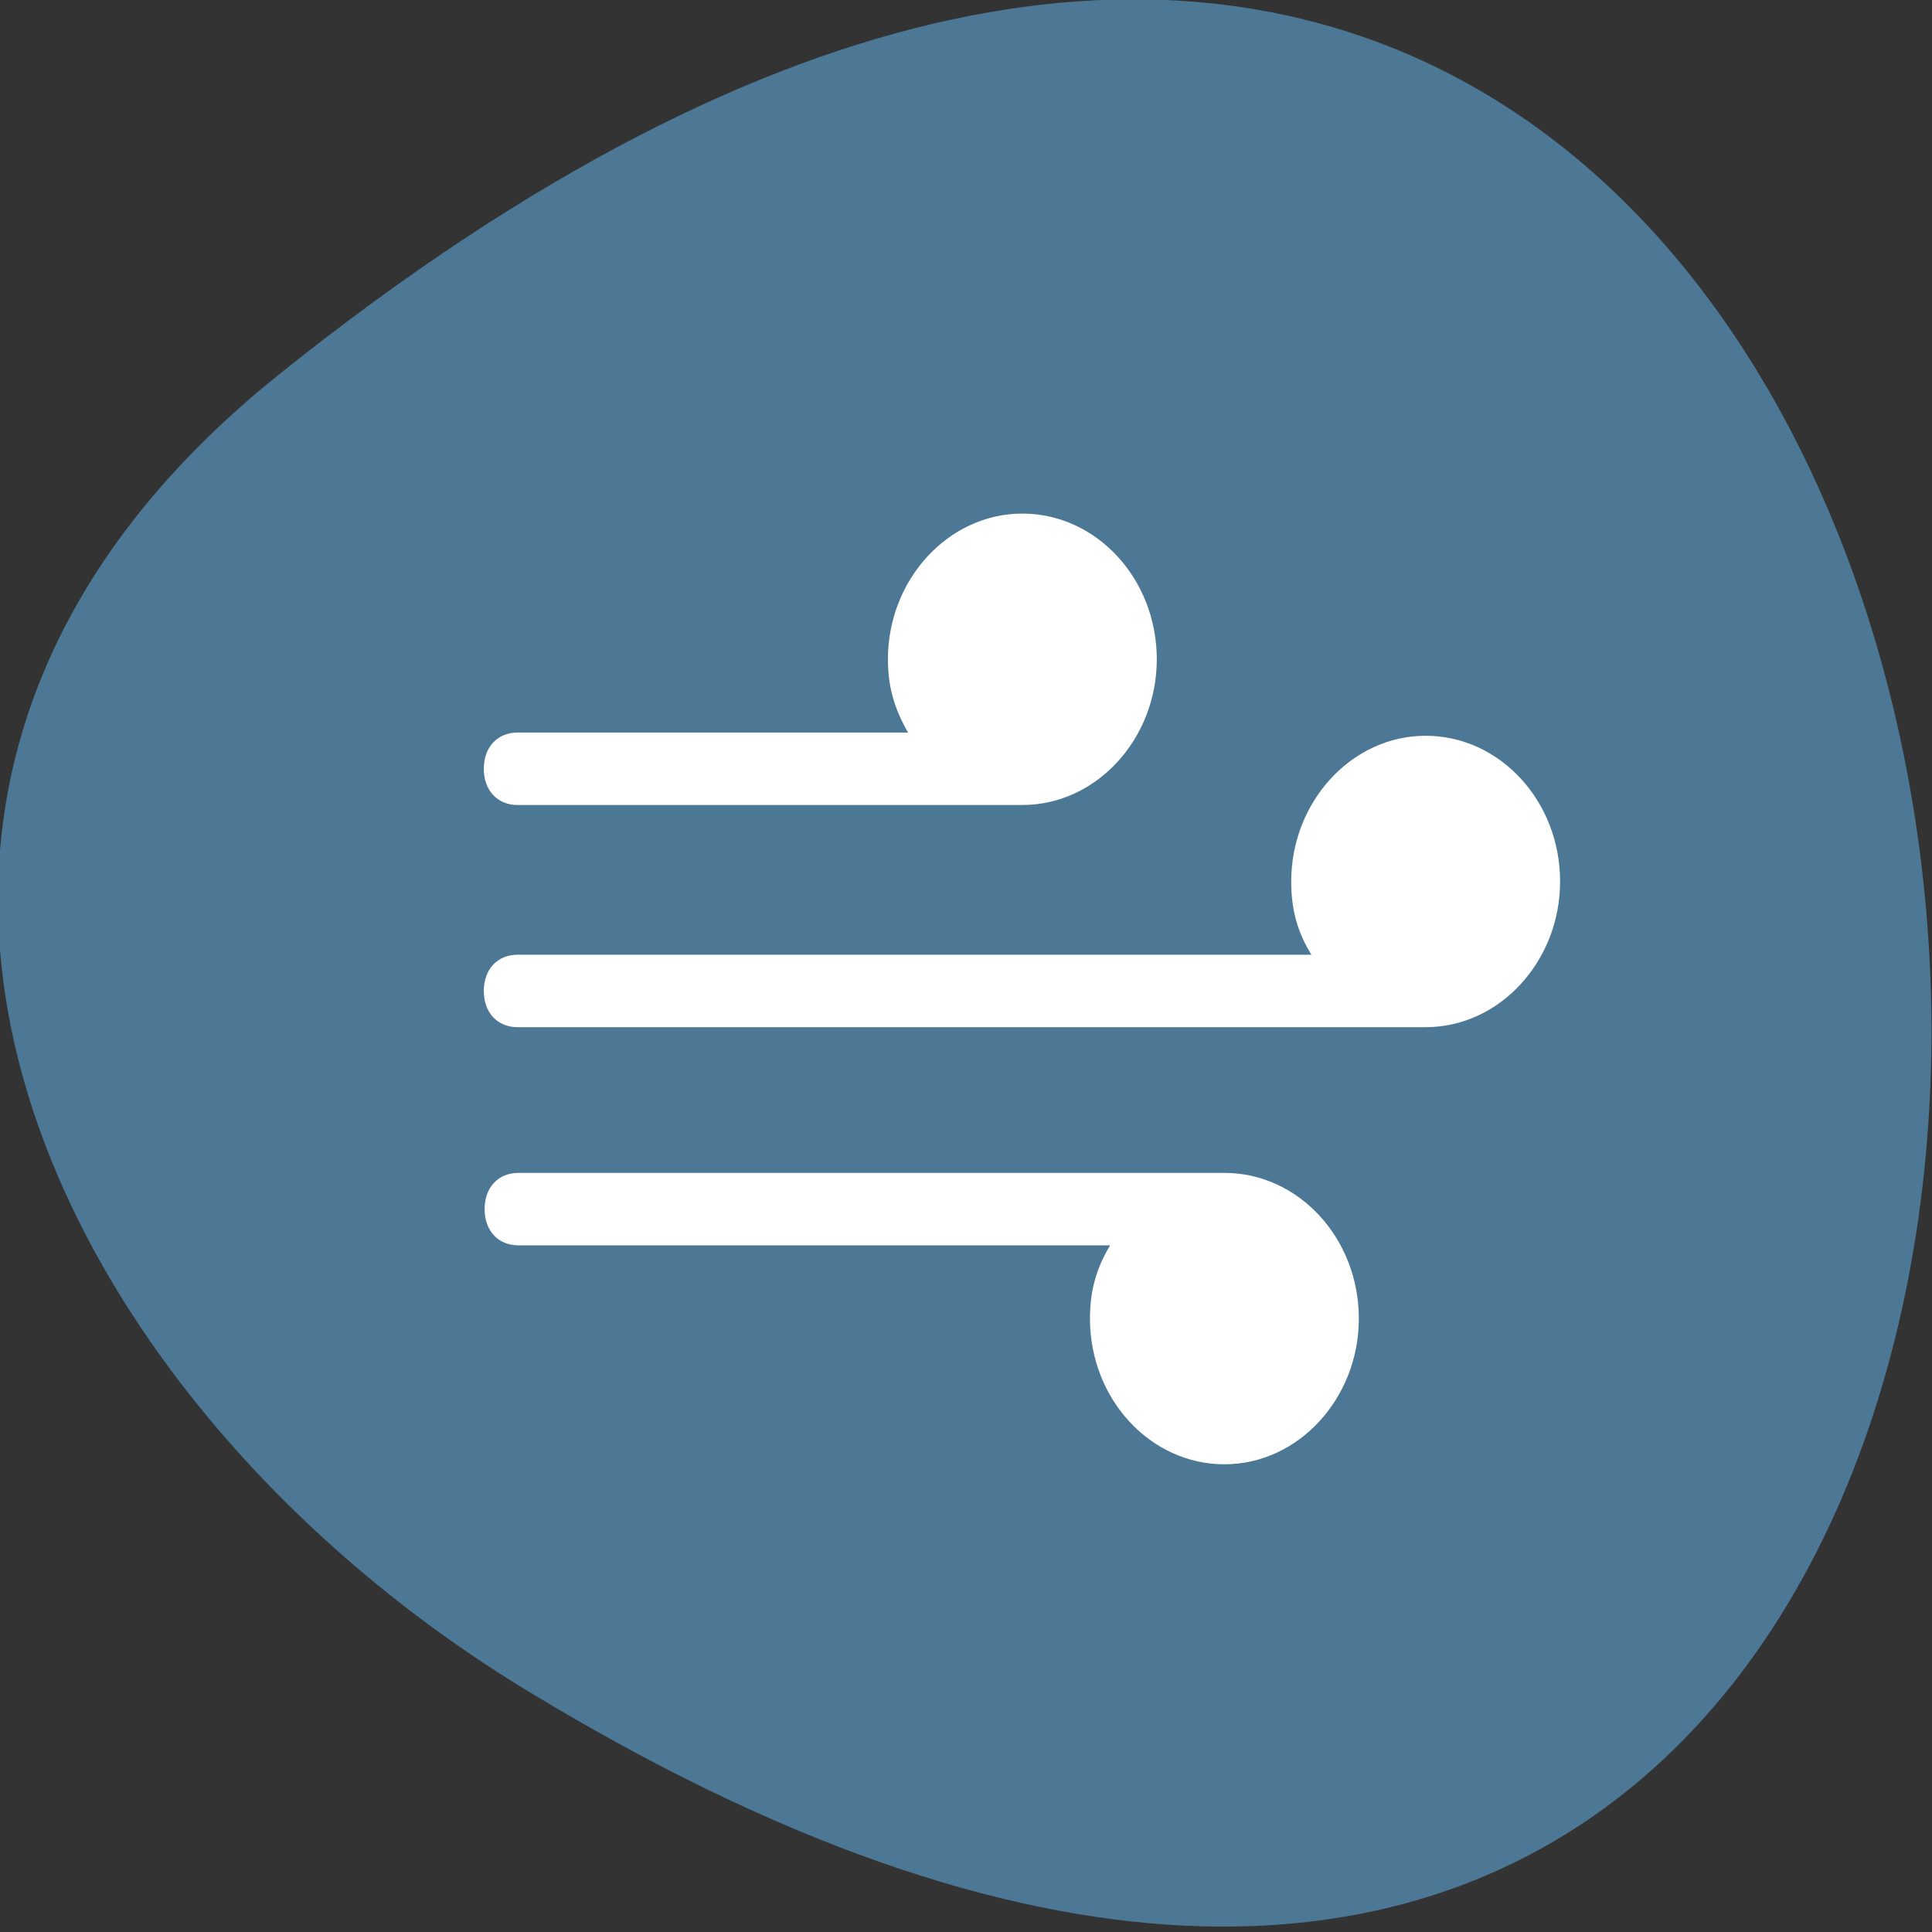 <svg xmlns="http://www.w3.org/2000/svg" viewBox="0 0 24 24"><rect x="0" y="0" width="24" height="24" fill="#333333" stroke="none"/><path d="m 3.48 4.64 c 24.97 -19.99 28.52 31.93 3 16.32 c -5.81 -3.56 -9.65 -11 -3 -16.32" style="fill:#4c7896"/><g style="fill:#fff"><path d="m 17.71 9.14 c -0.92 0 -1.67 0.82 -1.67 1.81 c 0 0.36 0.08 0.63 0.25 0.91 h -9.86 c -0.25 0 -0.42 0.18 -0.42 0.45 c 0 0.27 0.17 0.45 0.42 0.45 h 11.28 c 0.92 0 1.67 -0.82 1.67 -1.81 c 0 -1 -0.75 -1.81 -1.67 -1.81"/><path d="m 15.21 14.57 h -8.77 c -0.25 0 -0.42 0.18 -0.42 0.45 c 0 0.27 0.17 0.45 0.42 0.45 h 7.35 c -0.16 0.27 -0.25 0.54 -0.25 0.91 c 0 1 0.75 1.81 1.67 1.81 c 0.92 0 1.67 -0.82 1.67 -1.81 c 0 -1 -0.75 -1.81 -1.67 -1.81"/><path d="m 6.43 10 h 6.27 c 0.92 0 1.67 -0.82 1.67 -1.81 c 0 -1 -0.75 -1.81 -1.67 -1.81 c -0.92 0 -1.67 0.82 -1.67 1.81 c 0 0.36 0.09 0.63 0.25 0.91 h -4.85 c -0.25 0 -0.42 0.18 -0.42 0.45 c 0 0.27 0.17 0.45 0.42 0.45"/></g></svg>